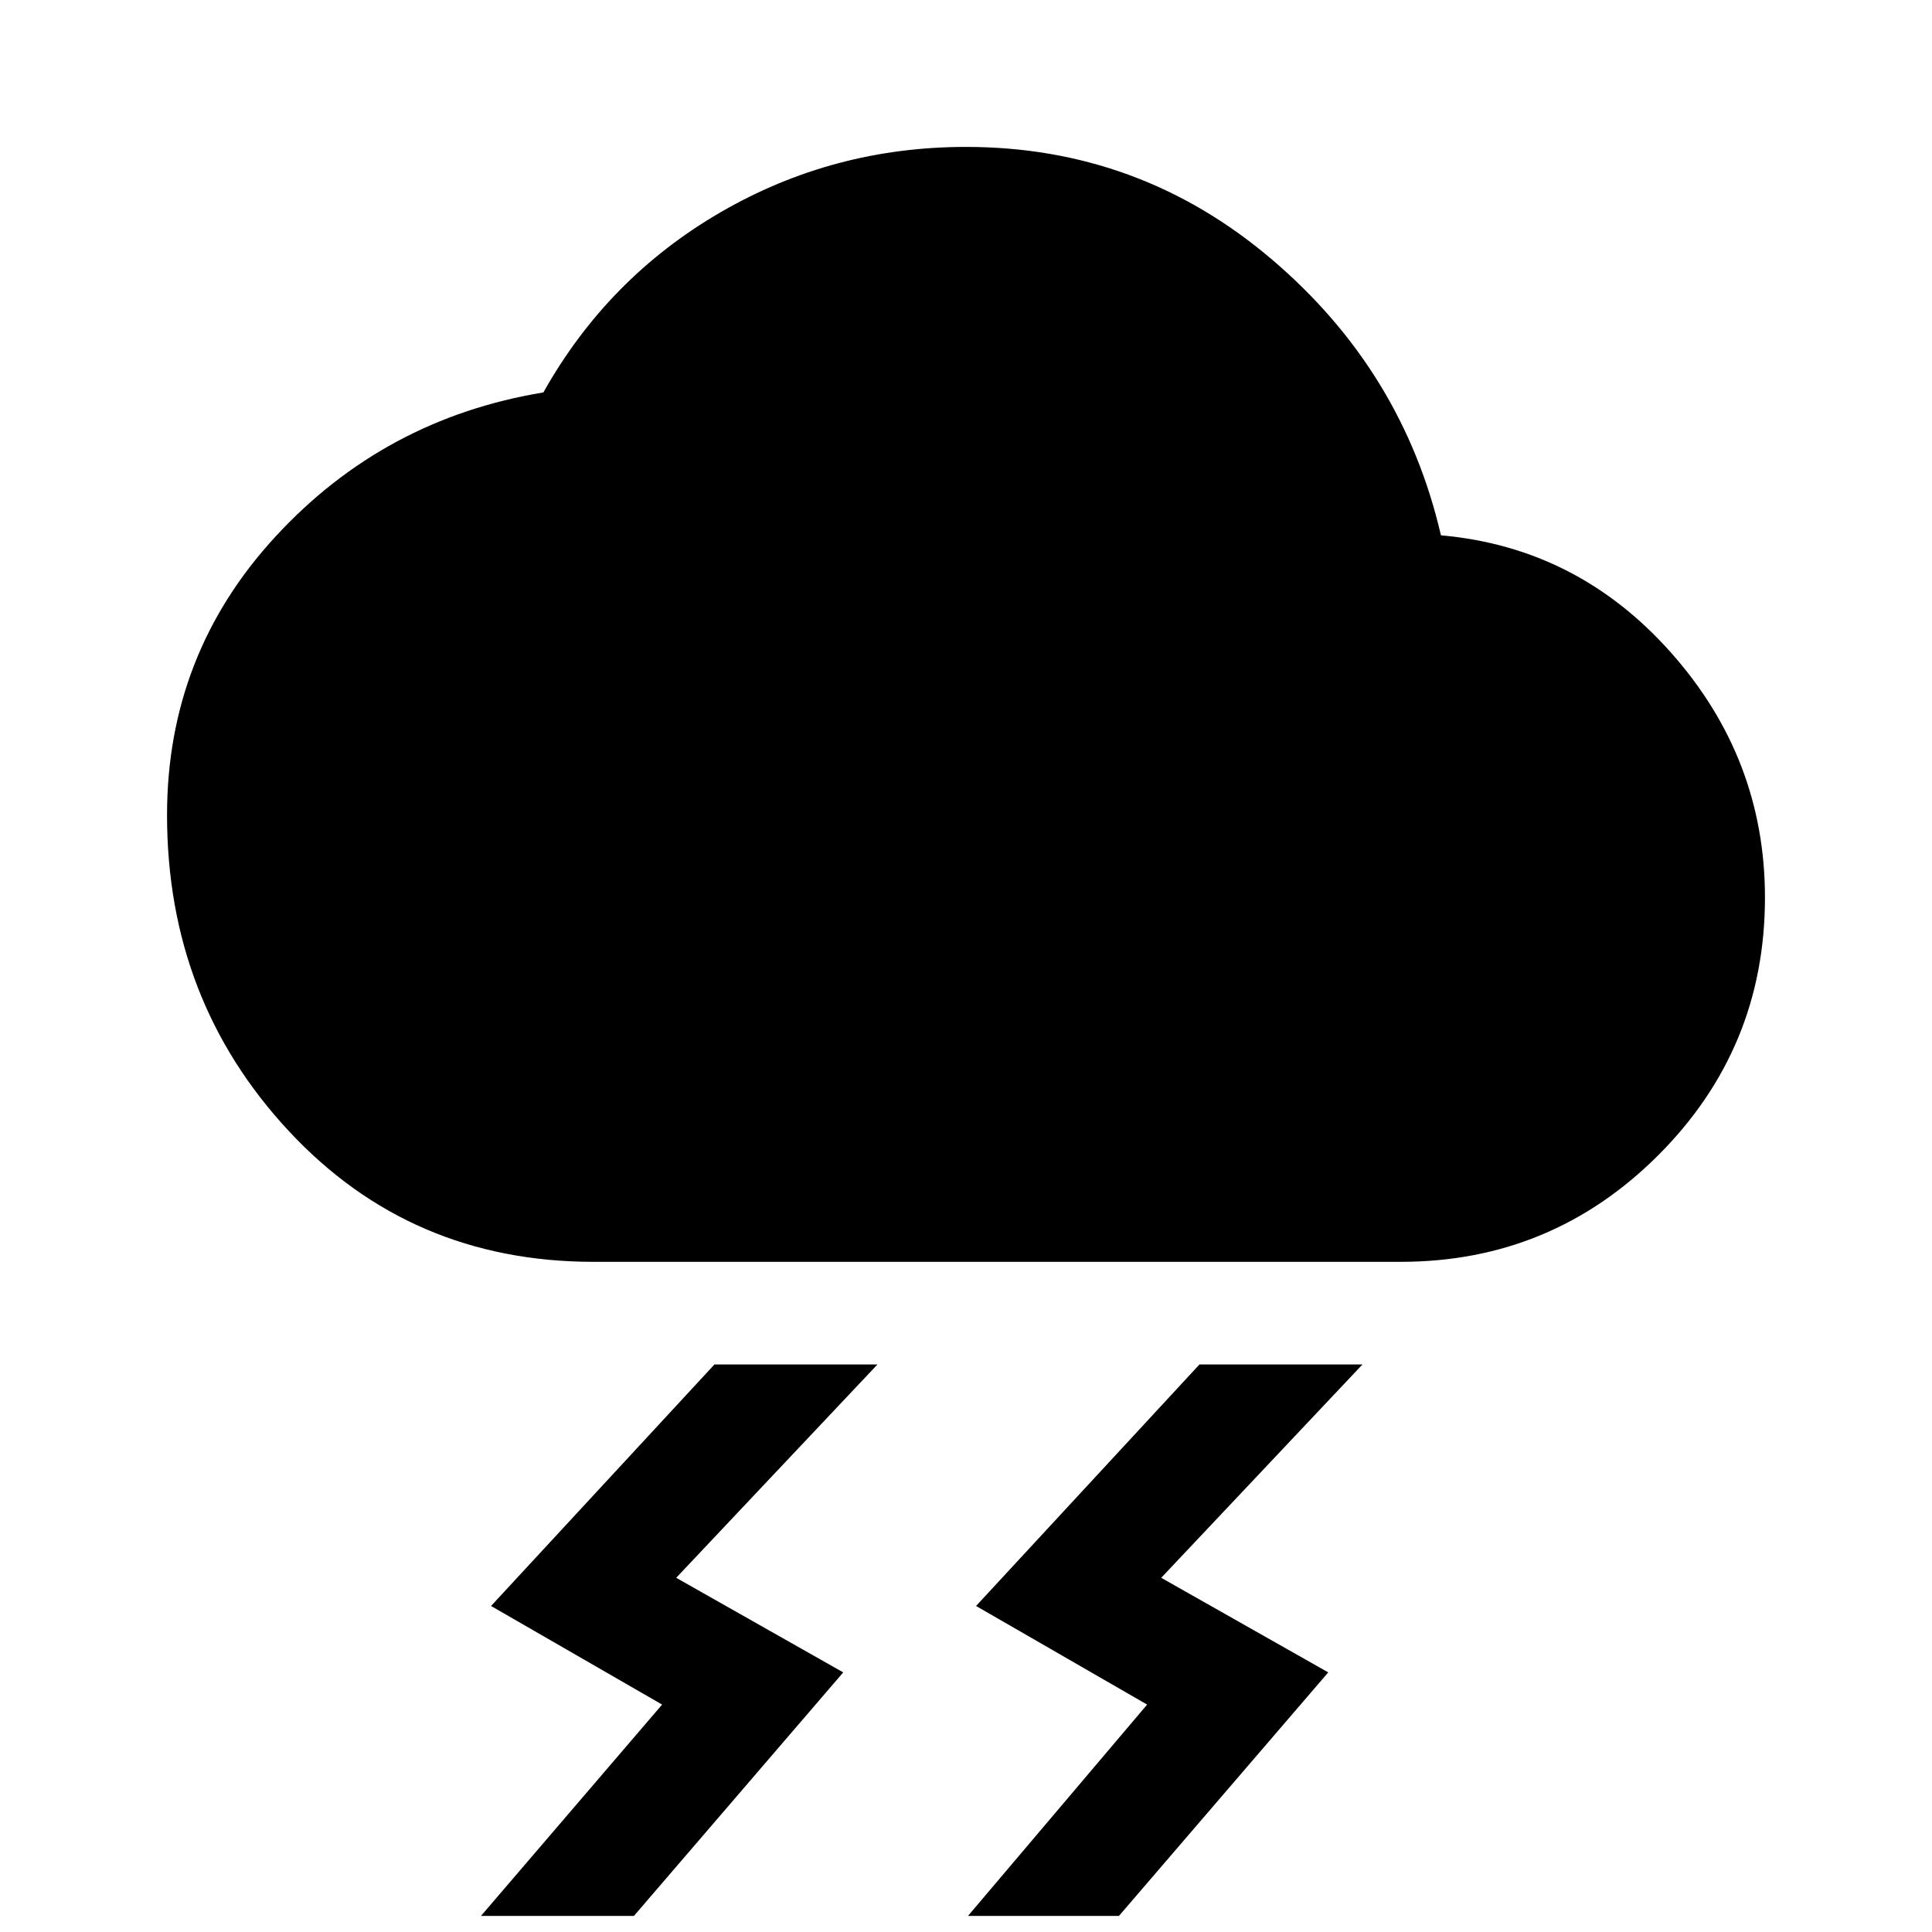 <svg xmlns="http://www.w3.org/2000/svg" height="20" viewBox="0 -960 960 960" width="20"><path d="m481-8 89-105-85-49 111-120h81L577-176l83 47L556-8h-75ZM239-8l90-105-85-49 111-120h81L336-176l83 47L315-8h-76Zm56-325q-91 0-151.5-65T83-555q0-80 54-138.5T270-765q32-57 88-89.5T480-887q86 0 151.5 55.5T716-694q68 6 114.5 58.5T877-514q0 75-53 128t-128 53H295Z"/></svg>
